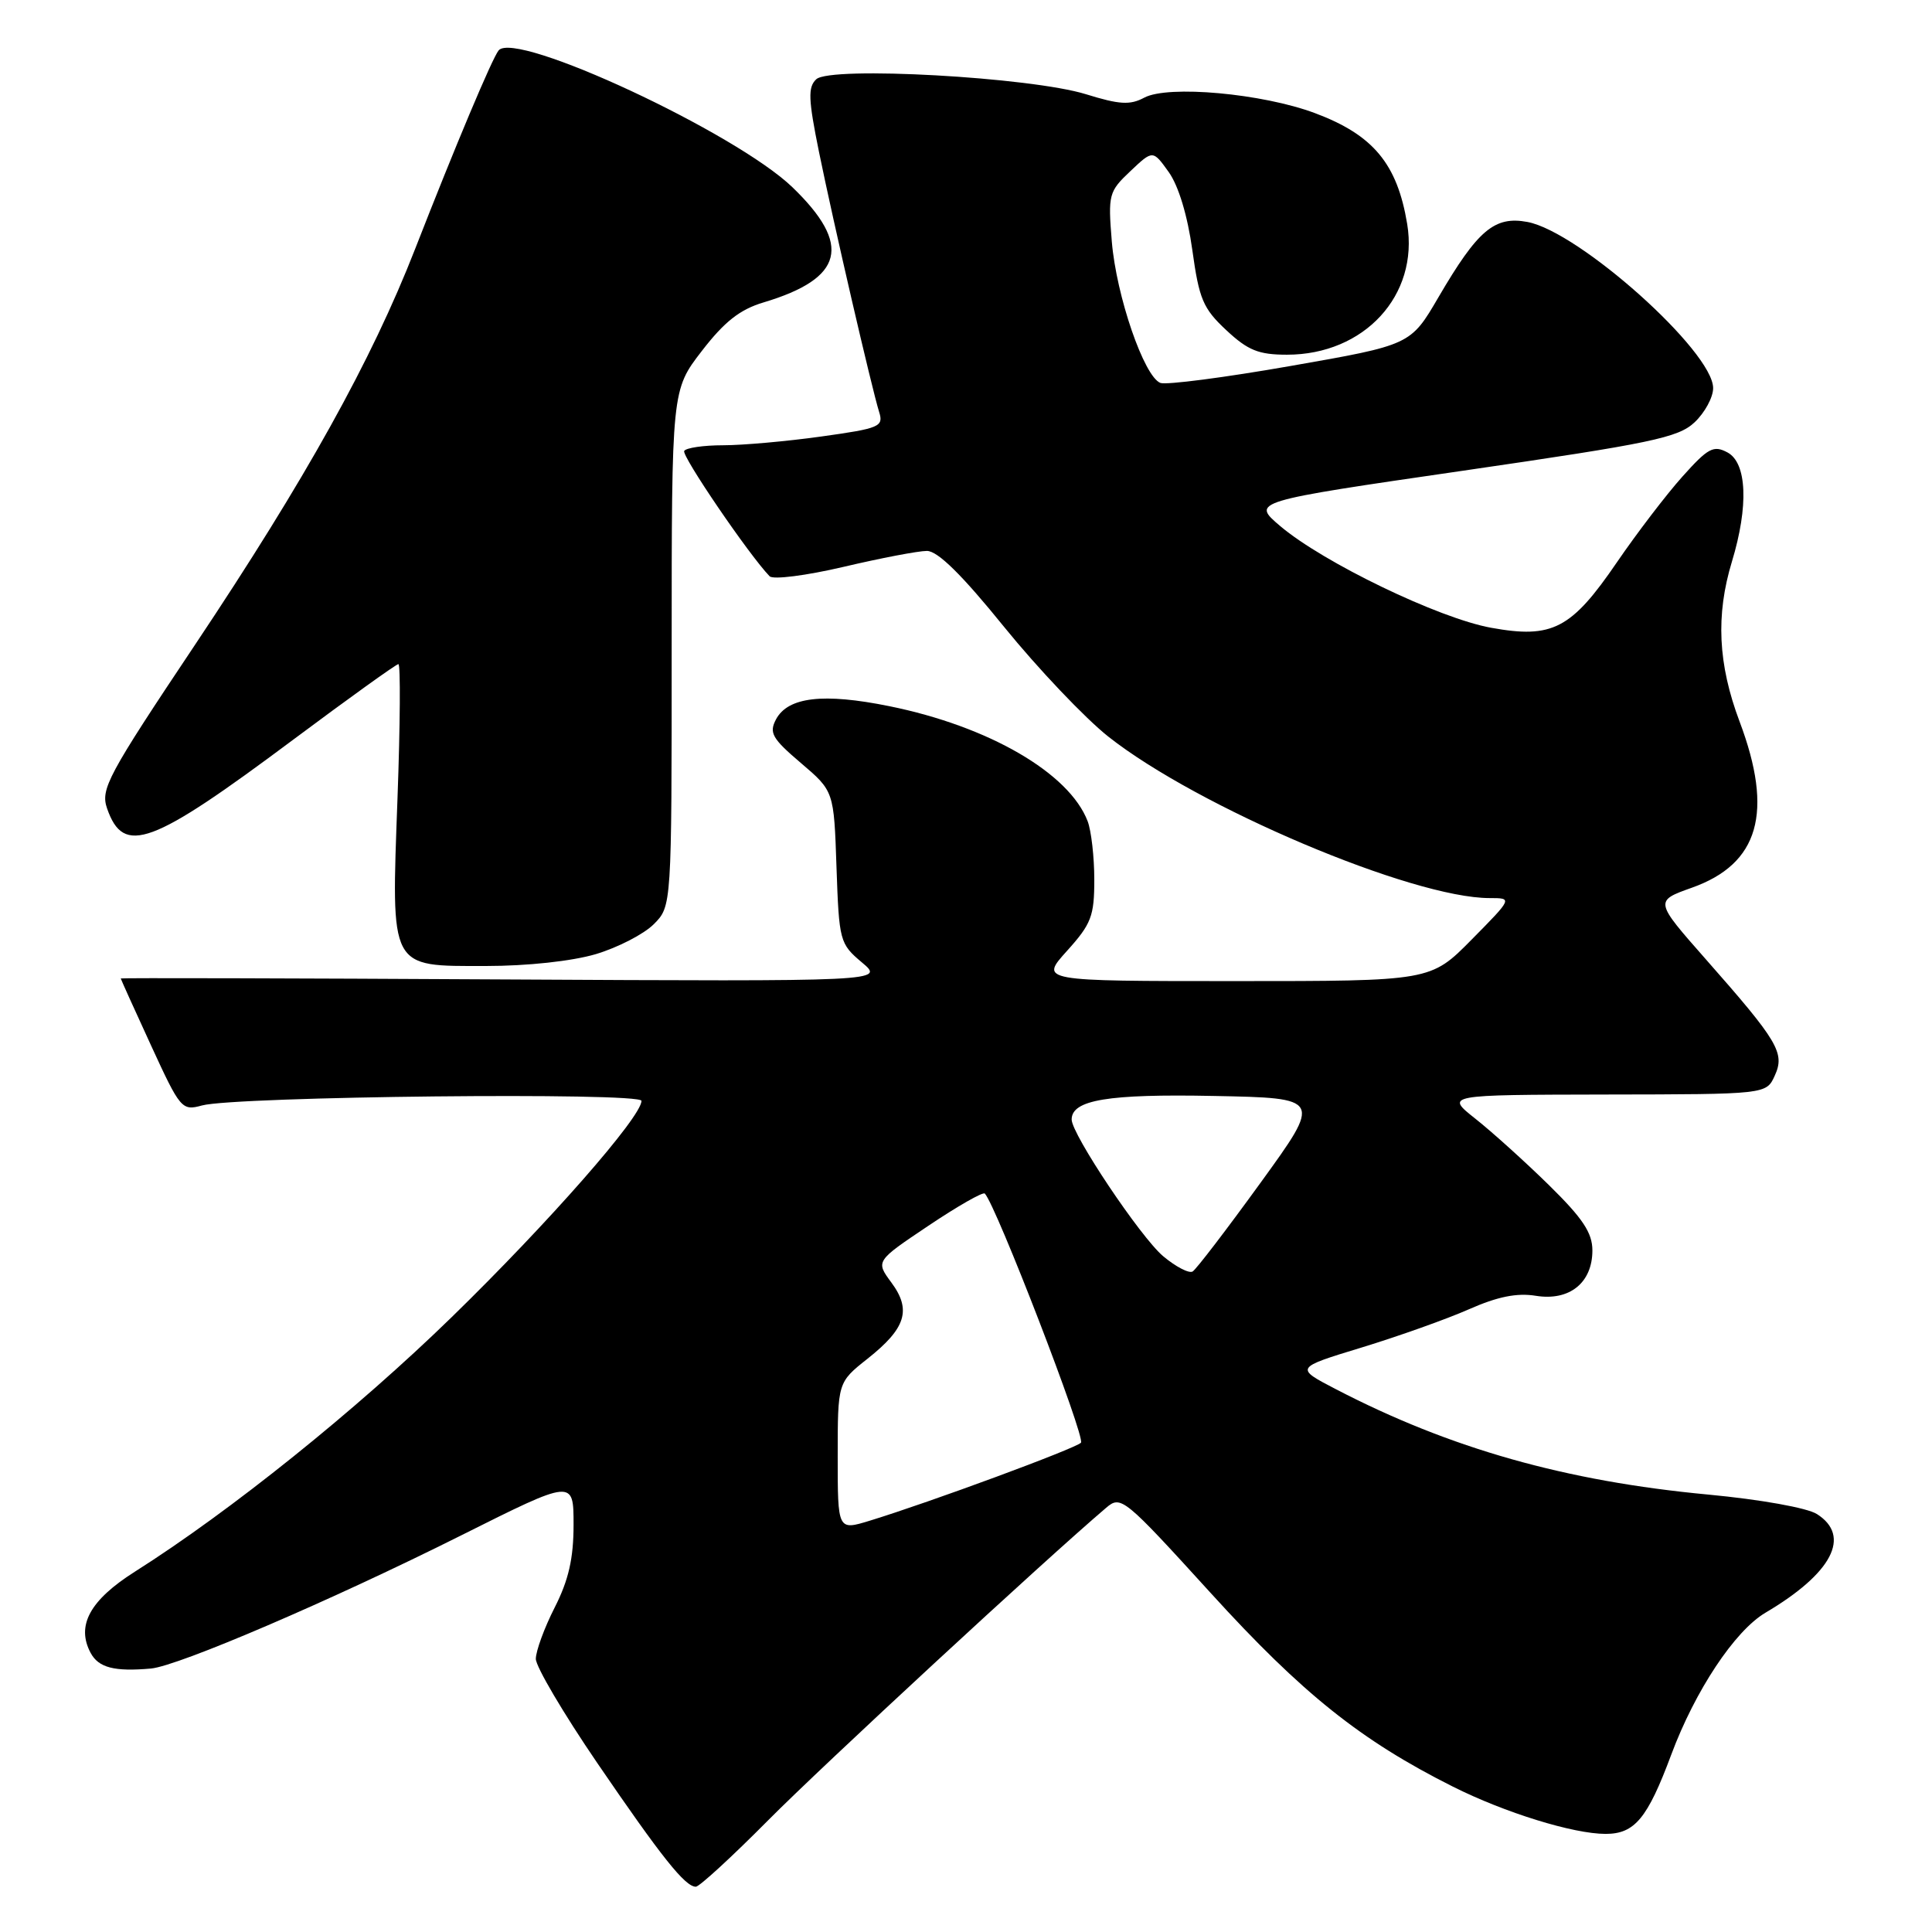 <?xml version="1.0" encoding="UTF-8" standalone="no"?>
<!DOCTYPE svg PUBLIC "-//W3C//DTD SVG 1.1//EN" "http://www.w3.org/Graphics/SVG/1.1/DTD/svg11.dtd" >
<svg xmlns="http://www.w3.org/2000/svg" xmlns:xlink="http://www.w3.org/1999/xlink" version="1.1" viewBox="0 0 256 256">
 <g >
 <path fill="currentColor"
d=" M 101.77 241.21 C 108.89 234.03 138.48 206.67 146.57 199.79 C 148.53 198.12 148.90 198.42 160.45 211.11 C 172.55 224.41 180.32 230.62 192.50 236.73 C 199.39 240.19 208.47 243.00 212.75 243.00 C 216.60 243.00 218.30 240.96 221.45 232.50 C 224.62 224.00 229.86 216.11 233.92 213.70 C 242.77 208.48 245.35 203.54 240.75 200.62 C 239.47 199.80 233.27 198.69 226.36 198.04 C 207.47 196.27 192.16 191.94 177.04 184.09 C 171.57 181.25 171.57 181.25 180.43 178.55 C 185.30 177.06 191.69 174.79 194.63 173.49 C 198.43 171.81 201.00 171.29 203.51 171.70 C 207.96 172.42 211.00 169.98 211.00 165.69 C 211.00 163.35 209.72 161.43 205.25 157.04 C 202.09 153.94 197.70 149.98 195.50 148.24 C 191.50 145.07 191.50 145.07 212.77 145.03 C 234.04 145.00 234.04 145.00 235.16 142.54 C 236.54 139.53 235.64 138.01 226.04 127.12 C 219.23 119.39 219.23 119.39 224.17 117.63 C 233.08 114.47 235.04 107.65 230.50 95.60 C 227.64 88.00 227.33 81.52 229.49 74.41 C 231.72 67.06 231.48 61.33 228.90 59.95 C 227.05 58.96 226.33 59.35 222.92 63.16 C 220.78 65.55 216.89 70.65 214.26 74.49 C 208.21 83.35 205.70 84.66 197.57 83.18 C 190.63 81.92 175.36 74.55 169.65 69.72 C 165.80 66.45 165.80 66.45 193.94 62.36 C 218.82 58.74 222.37 58.00 224.54 55.96 C 225.89 54.69 227.00 52.65 227.00 51.43 C 227.00 46.57 209.26 30.70 202.39 29.41 C 198.03 28.60 195.82 30.46 190.60 39.39 C 186.91 45.71 186.91 45.71 171.03 48.49 C 162.31 50.02 154.53 51.03 153.76 50.74 C 151.59 49.90 147.92 39.22 147.32 32.00 C 146.81 25.77 146.92 25.38 149.78 22.68 C 152.76 19.86 152.76 19.86 154.87 22.81 C 156.17 24.64 157.36 28.59 157.99 33.14 C 158.89 39.64 159.41 40.88 162.49 43.75 C 165.36 46.43 166.77 47.00 170.53 47.00 C 180.78 47.00 188.02 39.13 186.46 29.68 C 185.14 21.70 181.96 17.88 174.24 14.99 C 167.27 12.38 154.78 11.25 151.62 12.94 C 149.73 13.95 148.33 13.86 143.91 12.49 C 136.60 10.22 110.04 8.74 108.16 10.50 C 107.04 11.55 107.10 13.14 108.52 20.13 C 110.44 29.55 115.50 51.40 116.49 54.59 C 117.10 56.53 116.58 56.76 108.82 57.84 C 104.25 58.48 98.39 59.00 95.81 59.00 C 93.23 59.00 90.91 59.34 90.66 59.75 C 90.28 60.37 99.25 73.54 101.98 76.36 C 102.44 76.83 106.83 76.27 111.78 75.11 C 116.71 73.95 121.68 73.00 122.82 73.00 C 124.25 73.00 127.46 76.16 133.05 83.07 C 137.54 88.60 143.75 95.14 146.85 97.60 C 158.70 106.96 187.11 119.00 197.38 119.00 C 200.43 119.00 200.43 119.00 195.00 124.50 C 189.57 130.00 189.57 130.00 163.67 130.00 C 137.77 130.00 137.77 130.00 141.38 126.00 C 144.60 122.43 145.00 121.40 145.00 116.56 C 145.00 113.57 144.60 110.09 144.12 108.82 C 141.68 102.43 131.01 96.24 117.83 93.57 C 109.10 91.80 104.42 92.35 102.83 95.31 C 101.88 97.10 102.30 97.85 106.12 101.10 C 110.50 104.83 110.50 104.83 110.84 114.91 C 111.18 124.70 111.27 125.05 114.20 127.52 C 117.22 130.05 117.22 130.05 66.61 129.78 C 38.77 129.62 16.00 129.57 16.00 129.65 C 16.00 129.73 17.80 133.72 20.01 138.52 C 23.89 146.96 24.10 147.21 26.76 146.48 C 31.21 145.27 85.00 144.70 85.00 145.87 C 85.00 147.99 72.69 162.02 59.86 174.52 C 47.26 186.80 30.51 200.26 17.88 208.25 C 11.91 212.03 10.07 215.40 12.01 219.02 C 13.06 220.98 15.16 221.52 20.00 221.09 C 23.63 220.76 43.95 212.04 61.12 203.44 C 76.00 195.99 76.00 195.99 76.00 202.03 C 76.00 206.49 75.35 209.36 73.50 213.00 C 72.12 215.71 71.00 218.78 71.00 219.81 C 71.00 220.84 74.66 227.04 79.13 233.59 C 87.65 246.07 90.78 250.00 92.20 250.00 C 92.67 250.00 96.98 246.04 101.77 241.21 Z  M 78.94 126.43 C 81.85 125.56 85.31 123.78 86.62 122.47 C 89.00 120.09 89.00 120.09 89.00 85.89 C 89.00 51.68 89.00 51.68 93.00 46.50 C 95.99 42.62 98.05 41.00 101.18 40.07 C 111.82 36.88 112.92 32.45 105.00 24.81 C 97.48 17.57 68.29 3.97 66.07 6.68 C 65.22 7.72 60.31 19.39 55.00 33.00 C 49.23 47.78 40.51 63.47 25.86 85.41 C 14.24 102.80 13.30 104.56 14.19 107.13 C 16.39 113.42 20.01 112.08 38.88 97.99 C 46.24 92.50 52.50 88.00 52.79 88.00 C 53.08 88.00 53.03 96.01 52.67 105.80 C 51.84 128.62 51.52 128.00 64.38 128.00 C 69.89 128.00 75.78 127.36 78.94 126.43 Z  M 111.00 192.99 C 111.00 183.17 111.00 183.17 114.95 180.04 C 120.04 176.01 120.80 173.57 118.11 169.94 C 116.02 167.11 116.02 167.11 123.03 162.41 C 126.89 159.82 130.24 157.91 130.49 158.15 C 131.96 159.63 143.88 190.52 143.23 191.17 C 142.44 191.96 123.27 199.04 115.25 201.50 C 111.00 202.80 111.00 202.80 111.00 192.99 Z  M 154.12 166.45 C 151.12 163.92 142.00 150.29 142.00 148.34 C 142.00 145.74 146.82 144.94 160.83 145.22 C 175.16 145.50 175.16 145.50 167.03 156.72 C 162.55 162.90 158.51 168.19 158.03 168.48 C 157.56 168.77 155.80 167.86 154.12 166.45 Z "/>
</g>
</svg>